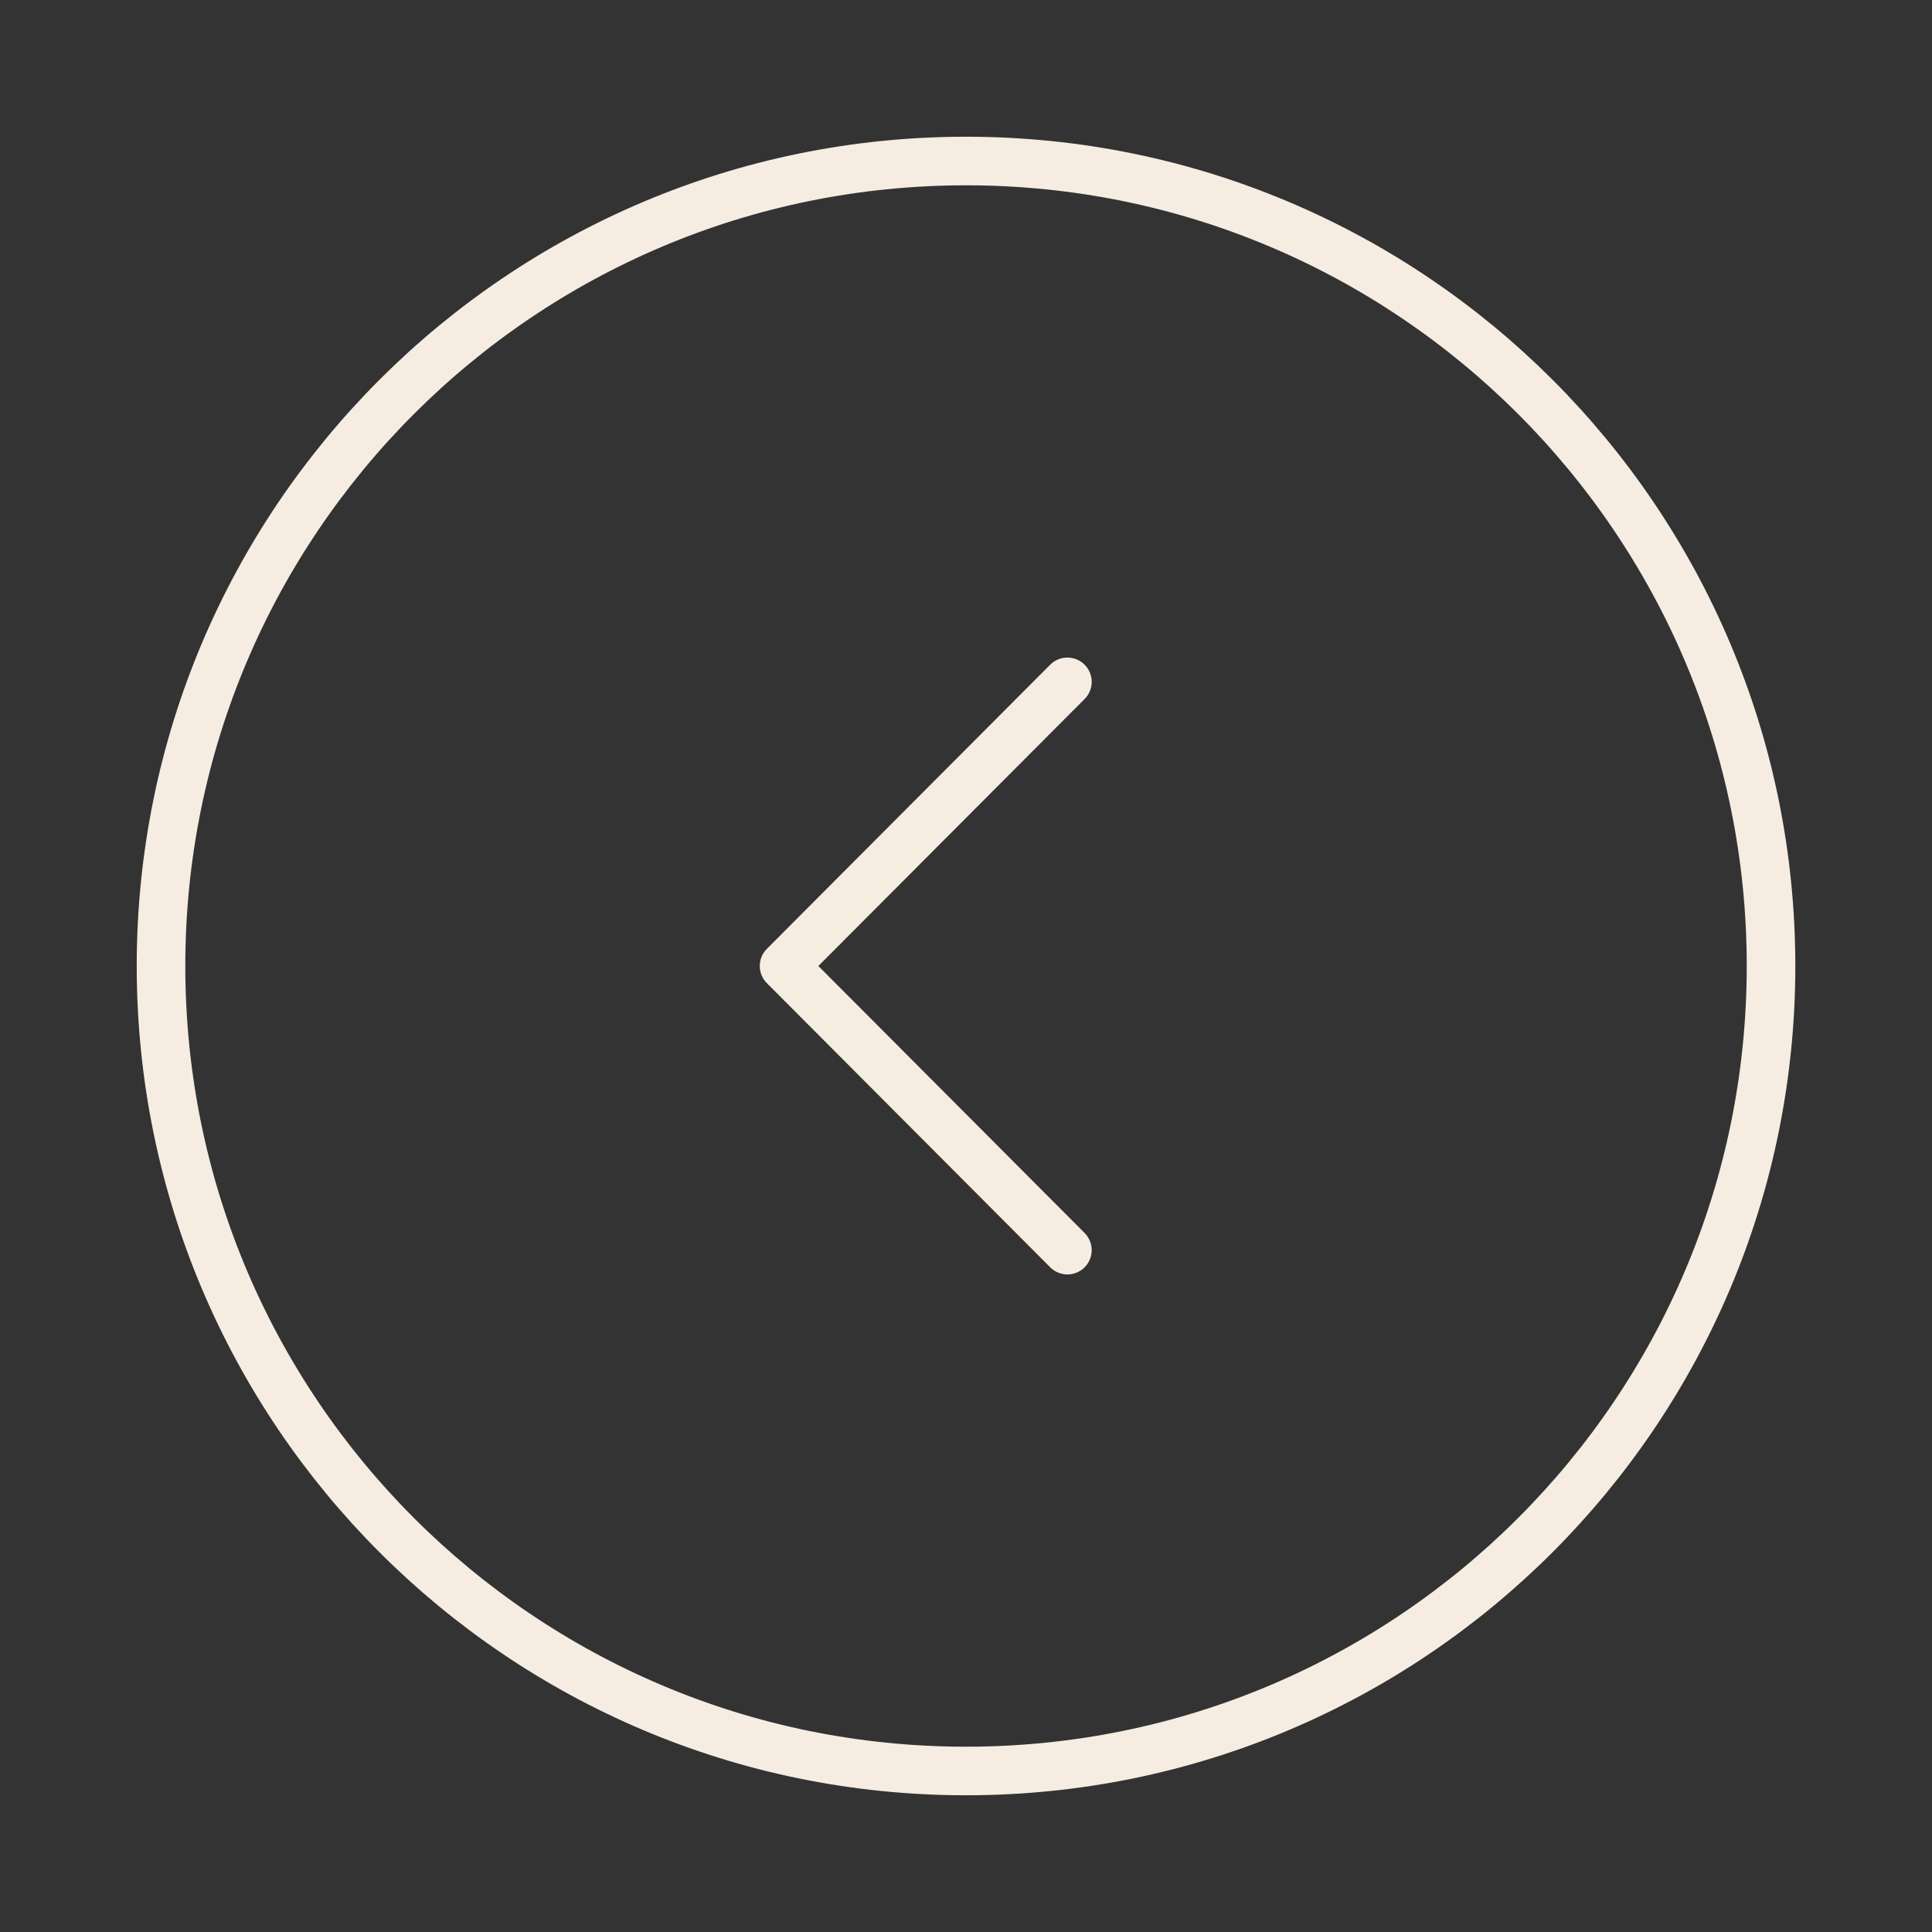 <svg width="41" height="41" viewBox="0 0 41 41" fill="none" xmlns="http://www.w3.org/2000/svg">
<rect x="0" y="0" width="41" height="41" fill="#333333" stroke="none"/>
<path d="M20.5 37.583C29.935 37.583 37.584 29.935 37.584 20.5C37.584 11.065 29.935 3.417 20.5 3.417C11.066 3.417 3.417 11.065 3.417 20.5C3.417 29.935 11.066 37.583 20.5 37.583Z" stroke="url(#paint0_linear_353_973)" stroke-width="1.031" stroke-miterlimit="10" stroke-linecap="round" stroke-linejoin="round"/>
<path d="M22.652 26.53L16.639 20.5L22.652 14.47" stroke="url(#paint1_linear_353_973)" stroke-width="1.031" stroke-linecap="round" stroke-linejoin="round"/>
<defs>
<linearGradient id="paint0_linear_353_973" x1="20.5" y1="37.583" x2="20.5" y2="3.417" gradientUnits="userSpaceOnUse">
<stop offset="1" stop-color="#F6ECE2"/>
</linearGradient>
<linearGradient id="paint1_linear_353_973" x1="19.645" y1="26.53" x2="19.645" y2="14.47" gradientUnits="userSpaceOnUse">
<stop offset="1" stop-color="#F6ECE2"/>
</linearGradient>
</defs>
</svg>
